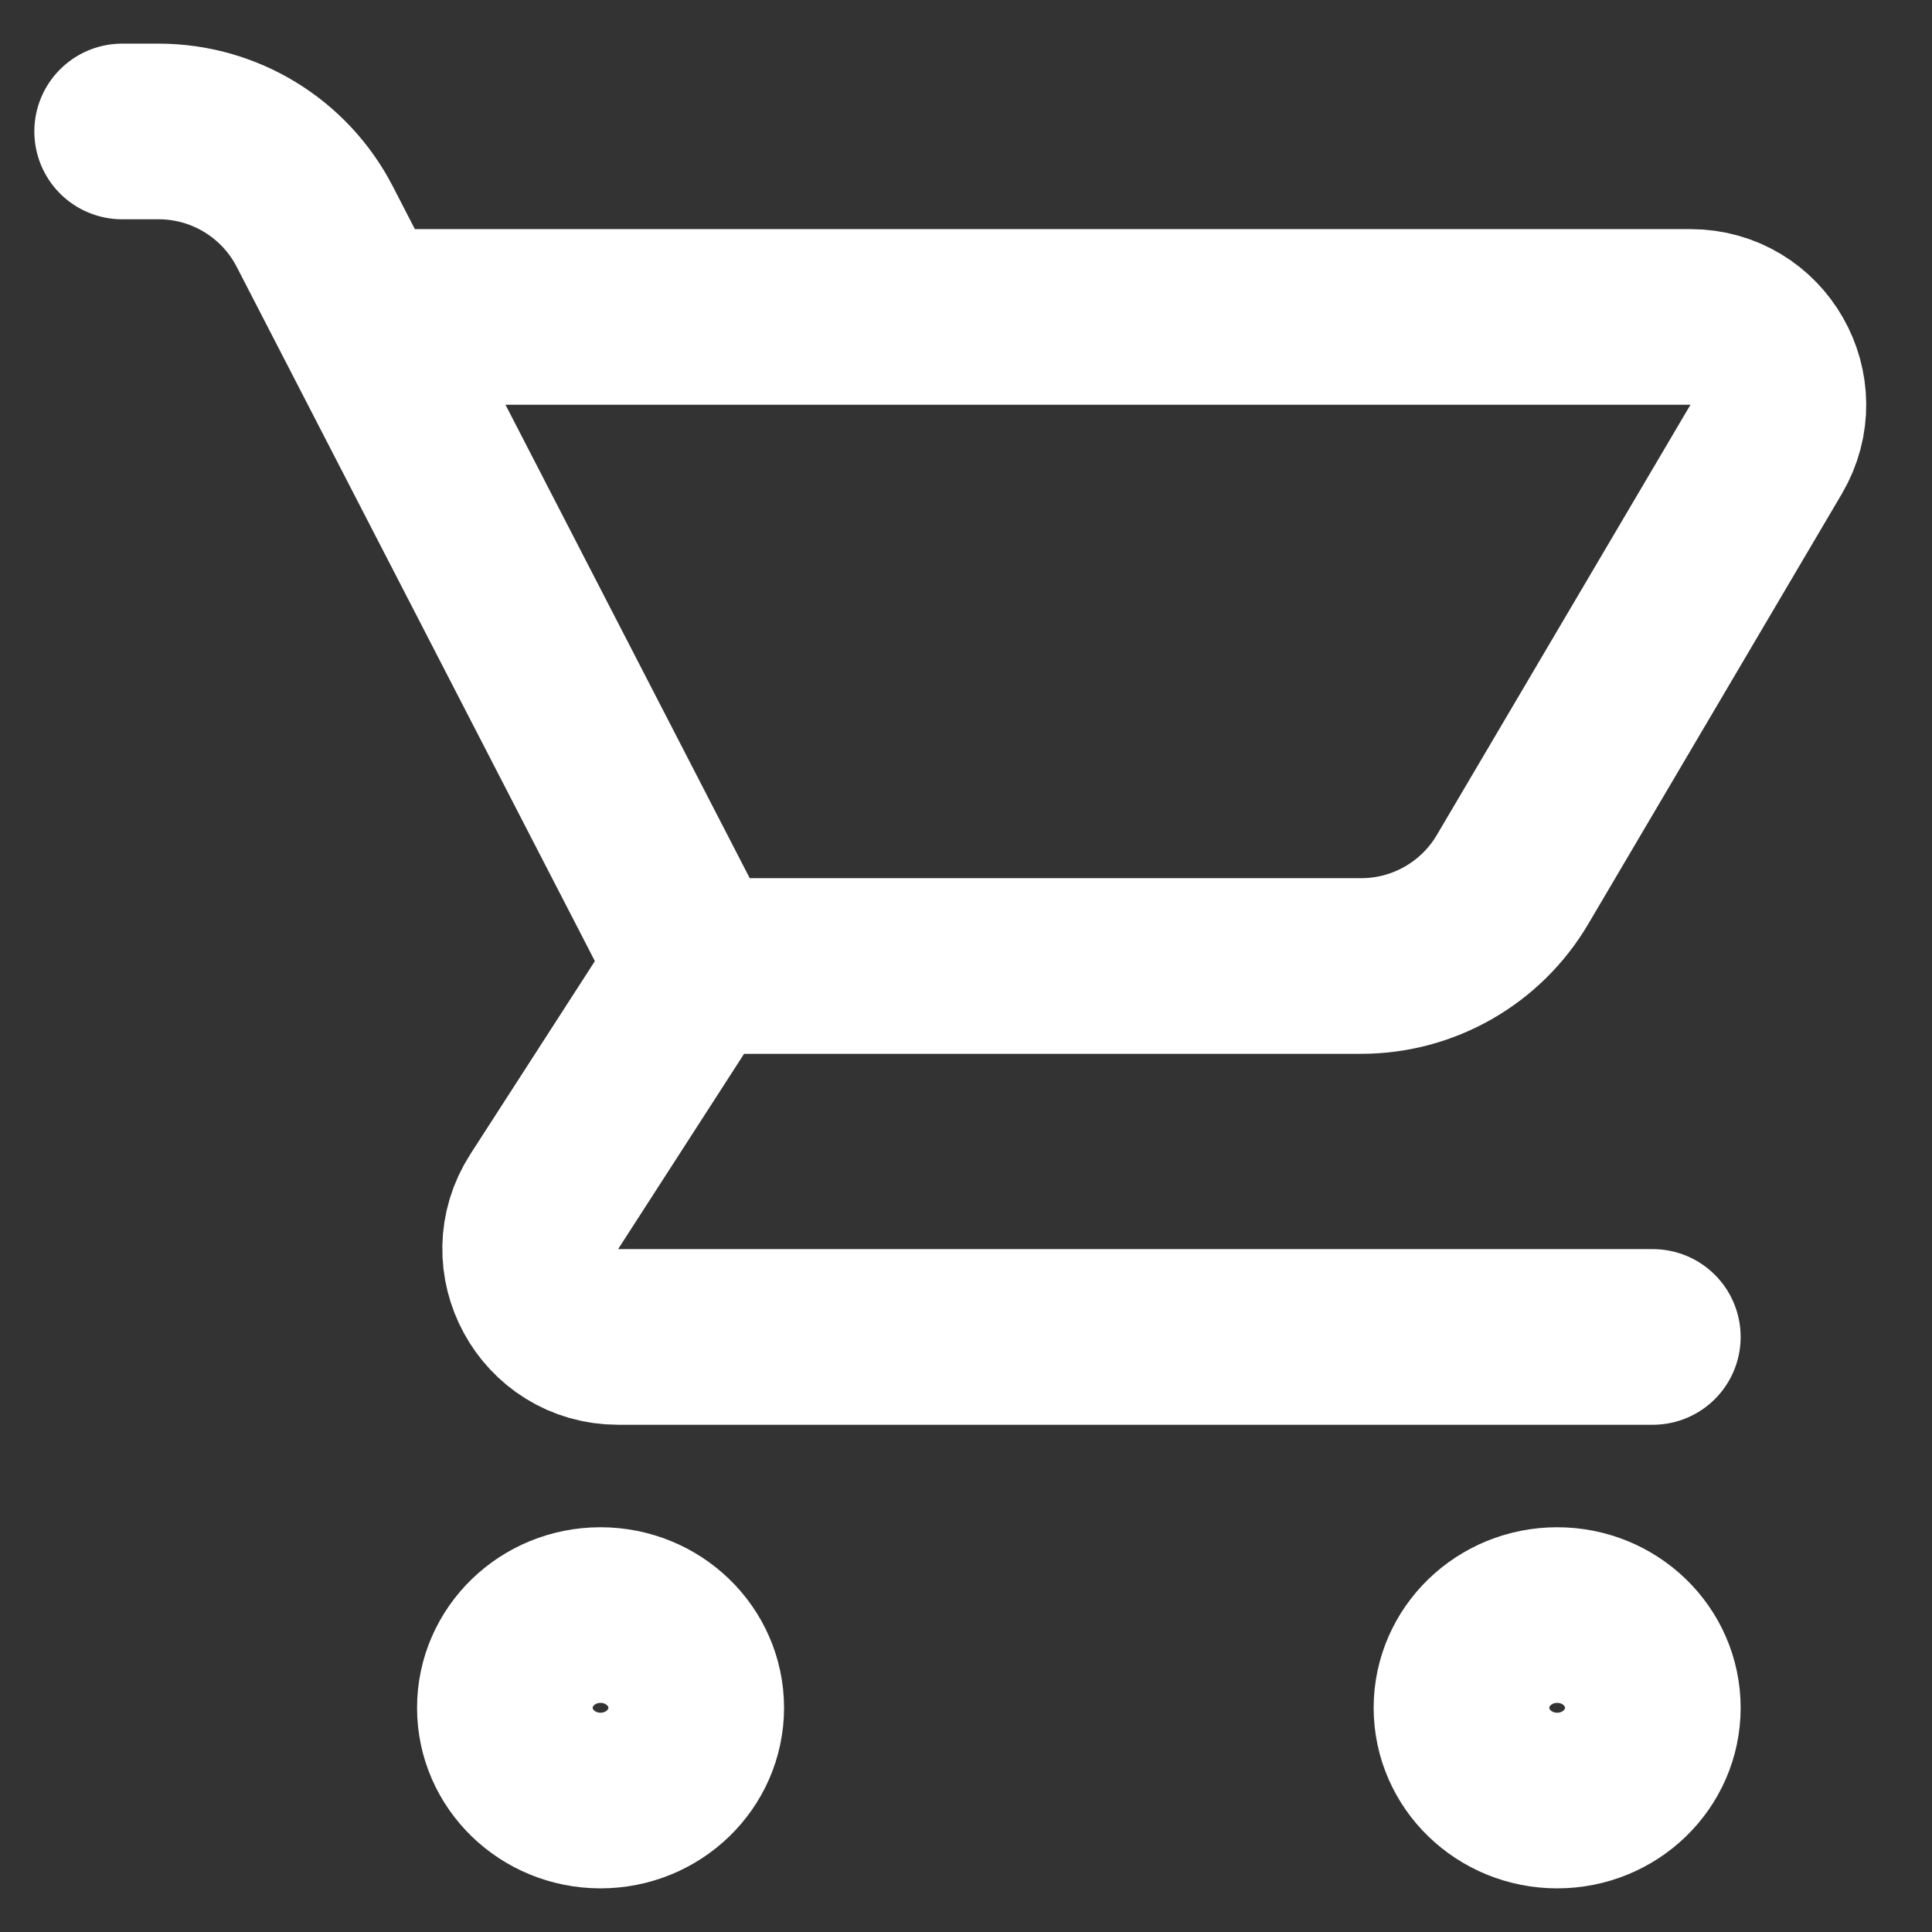 <svg width="22" height="22" viewBox="0 0 22 22" fill="none" xmlns="http://www.w3.org/2000/svg">
<rect x="0" y="0" width="22" height="22" fill="#333333" stroke="none"/>
<path d="M4.115 3.609H19.25C20.023 3.609 20.504 4.45 20.111 5.117L17.223 10.016C16.863 10.626 16.208 11 15.5 11H7.928M7.928 11L6.198 13.682C5.769 14.347 6.247 15.224 7.039 15.224H18.821M7.928 11L3.584 2.58C3.241 1.915 2.555 1.497 1.807 1.497H1.391M7.928 19.447C7.928 20.03 7.44 20.503 6.838 20.503C6.236 20.503 5.749 20.03 5.749 19.447C5.749 18.864 6.236 18.391 6.838 18.391C7.44 18.391 7.928 18.864 7.928 19.447ZM18.821 19.447C18.821 20.03 18.334 20.503 17.732 20.503C17.13 20.503 16.642 20.03 16.642 19.447C16.642 18.864 17.13 18.391 17.732 18.391C18.334 18.391 18.821 18.864 18.821 19.447Z" stroke="white" stroke-width="2" stroke-linecap="round" stroke-linejoin="round"/>
</svg>

